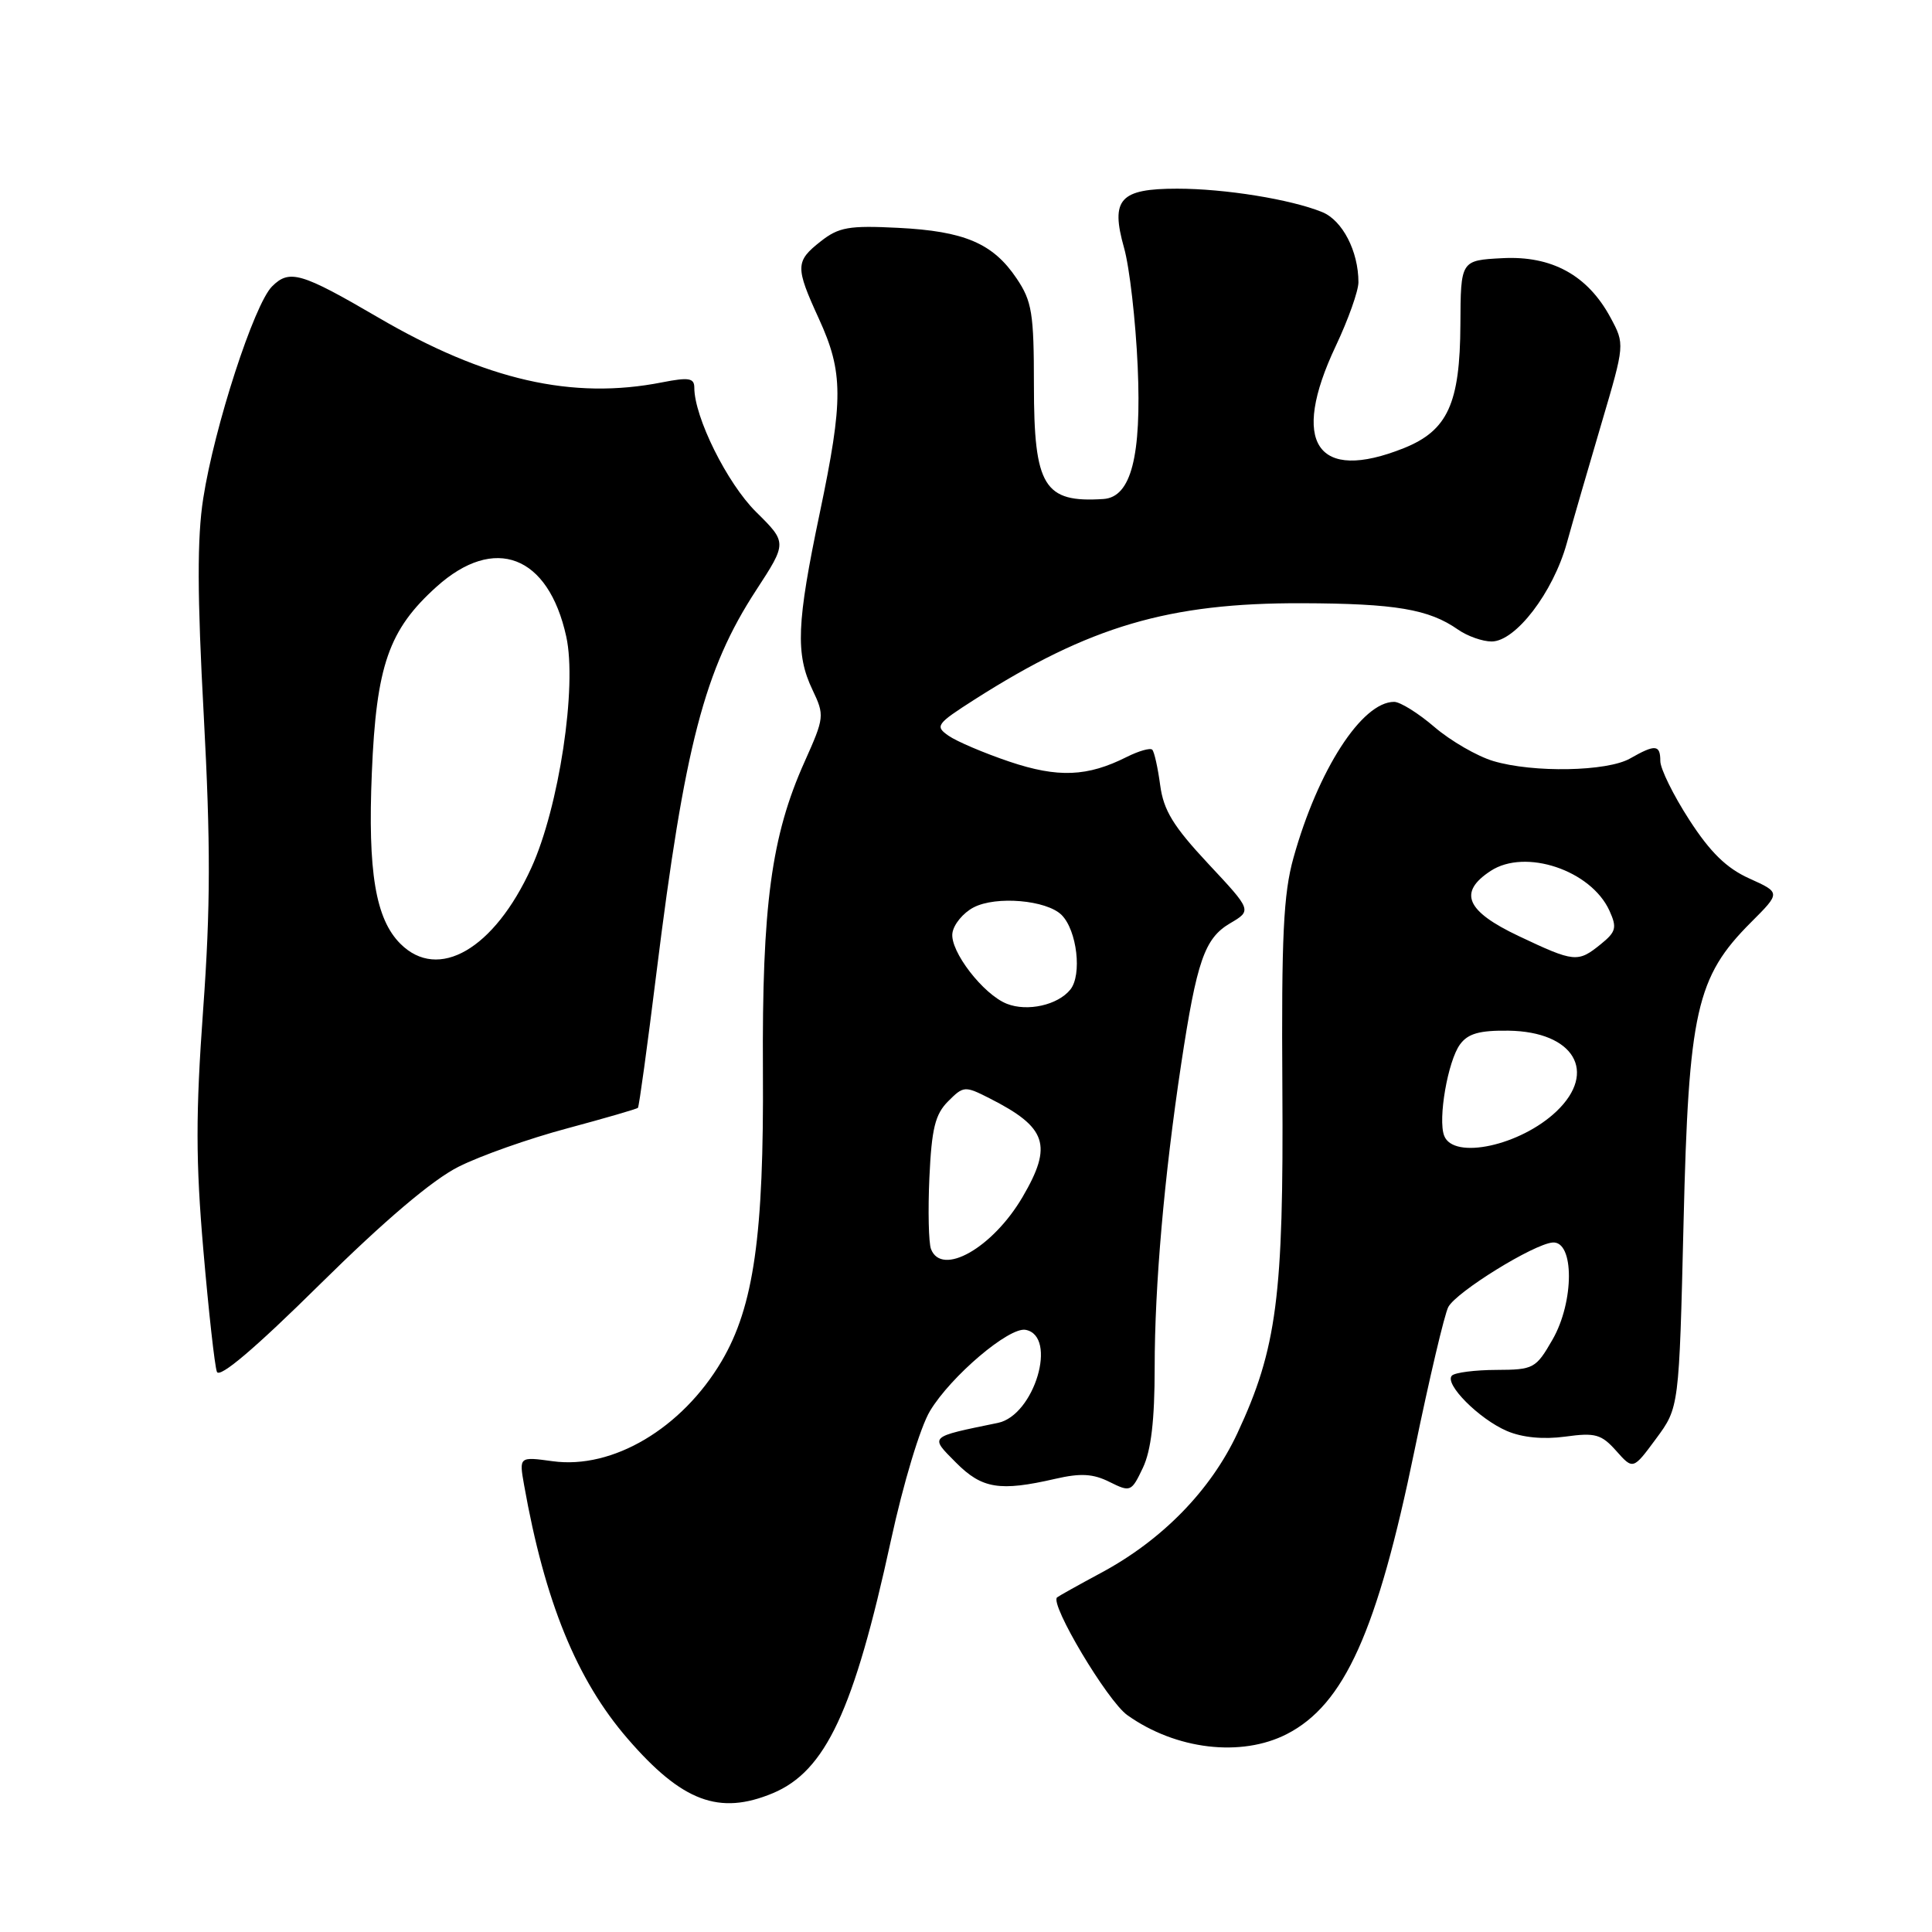 <?xml version="1.0" encoding="UTF-8" standalone="no"?>
<!DOCTYPE svg PUBLIC "-//W3C//DTD SVG 1.1//EN" "http://www.w3.org/Graphics/SVG/1.1/DTD/svg11.dtd" >
<svg xmlns="http://www.w3.org/2000/svg" xmlns:xlink="http://www.w3.org/1999/xlink" version="1.1" viewBox="0 0 256 256">
 <g >
 <path fill="currentColor"
d=" M 102.40 237.61 C 109.40 234.68 113.15 226.67 118.05 204.12 C 119.70 196.52 121.94 189.10 123.23 186.96 C 126.02 182.33 133.72 175.80 135.90 176.21 C 140.19 177.03 137.07 187.54 132.23 188.54 C 123.00 190.44 123.17 190.27 126.67 193.80 C 130.12 197.27 132.46 197.65 139.84 195.95 C 143.19 195.18 144.84 195.27 147.03 196.37 C 149.79 197.74 149.92 197.69 151.44 194.49 C 152.53 192.19 153.00 188.19 153.00 181.20 C 153.00 170.35 154.26 155.93 156.51 141.00 C 158.58 127.33 159.61 124.34 162.98 122.35 C 165.89 120.64 165.89 120.64 160.09 114.44 C 155.47 109.49 154.18 107.39 153.73 104.04 C 153.42 101.73 152.95 99.61 152.68 99.34 C 152.41 99.07 150.91 99.50 149.34 100.28 C 144.09 102.93 140.20 103.09 133.75 100.92 C 130.38 99.78 126.76 98.24 125.69 97.49 C 123.86 96.22 124.07 95.93 129.12 92.70 C 144.38 82.97 154.88 79.88 172.50 79.93 C 184.91 79.97 189.33 80.72 193.19 83.42 C 194.43 84.29 196.44 85.00 197.65 85.00 C 200.82 85.00 205.79 78.51 207.60 72.00 C 208.44 68.97 210.52 61.80 212.22 56.05 C 215.30 45.61 215.30 45.61 213.40 42.08 C 210.37 36.46 205.62 33.86 199.06 34.21 C 193.55 34.50 193.55 34.50 193.51 43.00 C 193.46 53.48 191.82 57.05 186.02 59.38 C 174.45 64.00 170.92 58.70 177.00 45.84 C 178.65 42.35 180.00 38.55 180.00 37.40 C 180.00 33.29 177.88 29.19 175.19 28.10 C 171.02 26.41 162.31 25.00 155.99 25.00 C 148.38 25.00 147.13 26.39 148.94 32.83 C 149.67 35.40 150.48 42.48 150.75 48.57 C 151.27 60.47 149.88 65.87 146.22 66.12 C 138.33 66.64 137.00 64.46 137.00 51.04 C 137.00 41.50 136.74 39.91 134.71 36.90 C 131.58 32.24 127.80 30.63 119.00 30.19 C 112.49 29.86 111.14 30.10 108.75 31.98 C 105.38 34.63 105.36 35.36 108.50 42.22 C 111.76 49.33 111.77 52.95 108.62 67.99 C 105.56 82.56 105.39 86.66 107.66 91.41 C 109.27 94.79 109.24 95.07 106.62 100.92 C 102.20 110.76 100.96 119.98 101.09 141.91 C 101.23 163.66 99.88 173.13 95.62 180.36 C 90.36 189.27 81.19 194.71 73.24 193.62 C 68.78 193.01 68.78 193.01 69.44 196.75 C 72.19 212.23 76.42 222.59 83.16 230.38 C 90.38 238.73 95.29 240.57 102.40 237.61 Z  M 170.50 229.78 C 178.13 225.87 182.49 216.20 187.44 192.14 C 189.40 182.64 191.41 174.11 191.91 173.18 C 193.00 171.16 203.22 164.84 205.73 164.64 C 208.61 164.41 208.61 172.47 205.72 177.50 C 203.51 181.34 203.22 181.50 198.27 181.52 C 195.44 181.53 192.80 181.87 192.39 182.27 C 191.32 183.35 195.99 188.04 199.69 189.62 C 201.73 190.49 204.51 190.75 207.40 190.36 C 211.38 189.81 212.19 190.04 214.16 192.25 C 216.39 194.76 216.39 194.76 219.44 190.63 C 222.49 186.50 222.49 186.50 223.08 162.00 C 223.75 133.99 224.76 129.47 232.02 122.21 C 235.95 118.28 235.95 118.28 231.81 116.41 C 228.78 115.05 226.62 112.94 223.83 108.62 C 221.72 105.36 220.00 101.86 220.00 100.84 C 220.00 98.65 219.33 98.60 216.00 100.50 C 212.96 102.24 203.14 102.42 197.86 100.84 C 195.73 100.20 192.23 98.18 190.08 96.34 C 187.94 94.50 185.53 93.00 184.73 93.00 C 180.46 93.00 174.64 102.01 171.39 113.67 C 170.06 118.42 169.79 124.08 169.92 144.13 C 170.10 171.76 169.19 178.71 163.96 189.91 C 160.42 197.49 153.98 204.08 145.88 208.42 C 142.92 210.01 140.31 211.47 140.07 211.66 C 139.06 212.51 146.73 225.38 149.37 227.26 C 155.79 231.84 164.46 232.87 170.50 229.78 Z  M 60.76 154.60 C 63.65 153.14 70.12 150.86 75.14 149.52 C 80.15 148.17 84.38 146.95 84.53 146.79 C 84.68 146.63 85.78 138.62 86.97 129.00 C 90.73 98.75 93.33 88.73 100.19 78.21 C 104.30 71.90 104.30 71.90 100.17 67.82 C 96.35 64.03 92.00 55.28 92.00 51.37 C 92.00 50.09 91.28 49.97 87.75 50.66 C 75.84 53.01 64.36 50.39 50.10 42.06 C 39.91 36.11 38.35 35.65 36.05 37.95 C 33.67 40.33 28.40 56.56 26.93 66.04 C 26.11 71.27 26.13 78.86 27.00 94.82 C 27.91 111.79 27.90 120.25 26.92 133.74 C 25.92 147.59 25.93 153.88 26.95 165.69 C 27.65 173.79 28.45 181.02 28.74 181.77 C 29.09 182.67 33.82 178.65 42.38 170.19 C 51.00 161.68 57.31 156.33 60.76 154.60 Z  M 123.36 165.50 C 123.05 164.68 122.95 160.41 123.15 156.02 C 123.45 149.54 123.91 147.65 125.63 145.93 C 127.67 143.88 127.85 143.87 131.12 145.53 C 138.73 149.39 139.52 151.73 135.50 158.60 C 131.54 165.36 124.78 169.20 123.36 165.50 Z  M 133.42 133.01 C 130.29 131.78 125.85 126.02 126.20 123.64 C 126.36 122.49 127.62 120.96 129.00 120.24 C 131.97 118.68 138.68 119.26 140.67 121.24 C 142.71 123.28 143.40 129.18 141.82 131.13 C 140.16 133.18 136.14 134.08 133.42 133.01 Z  M 191.36 150.49 C 190.51 148.29 191.85 140.58 193.46 138.39 C 194.51 136.95 196.04 136.52 199.90 136.57 C 208.55 136.70 211.72 142.03 206.25 147.25 C 201.48 151.80 192.60 153.73 191.36 150.49 Z  M 201.25 124.04 C 194.25 120.73 193.18 118.24 197.52 115.40 C 202.11 112.39 210.82 115.31 213.26 120.67 C 214.28 122.92 214.14 123.47 212.10 125.12 C 209.07 127.57 208.62 127.53 201.25 124.04 Z  M 53.05 125.05 C 49.76 121.76 48.72 115.51 49.27 102.40 C 49.86 88.18 51.51 83.45 57.84 77.75 C 65.53 70.83 72.66 73.56 75.03 84.34 C 76.49 90.96 74.07 106.97 70.40 115.00 C 65.48 125.78 58.07 130.07 53.05 125.05 Z "/>
</g>
</svg>